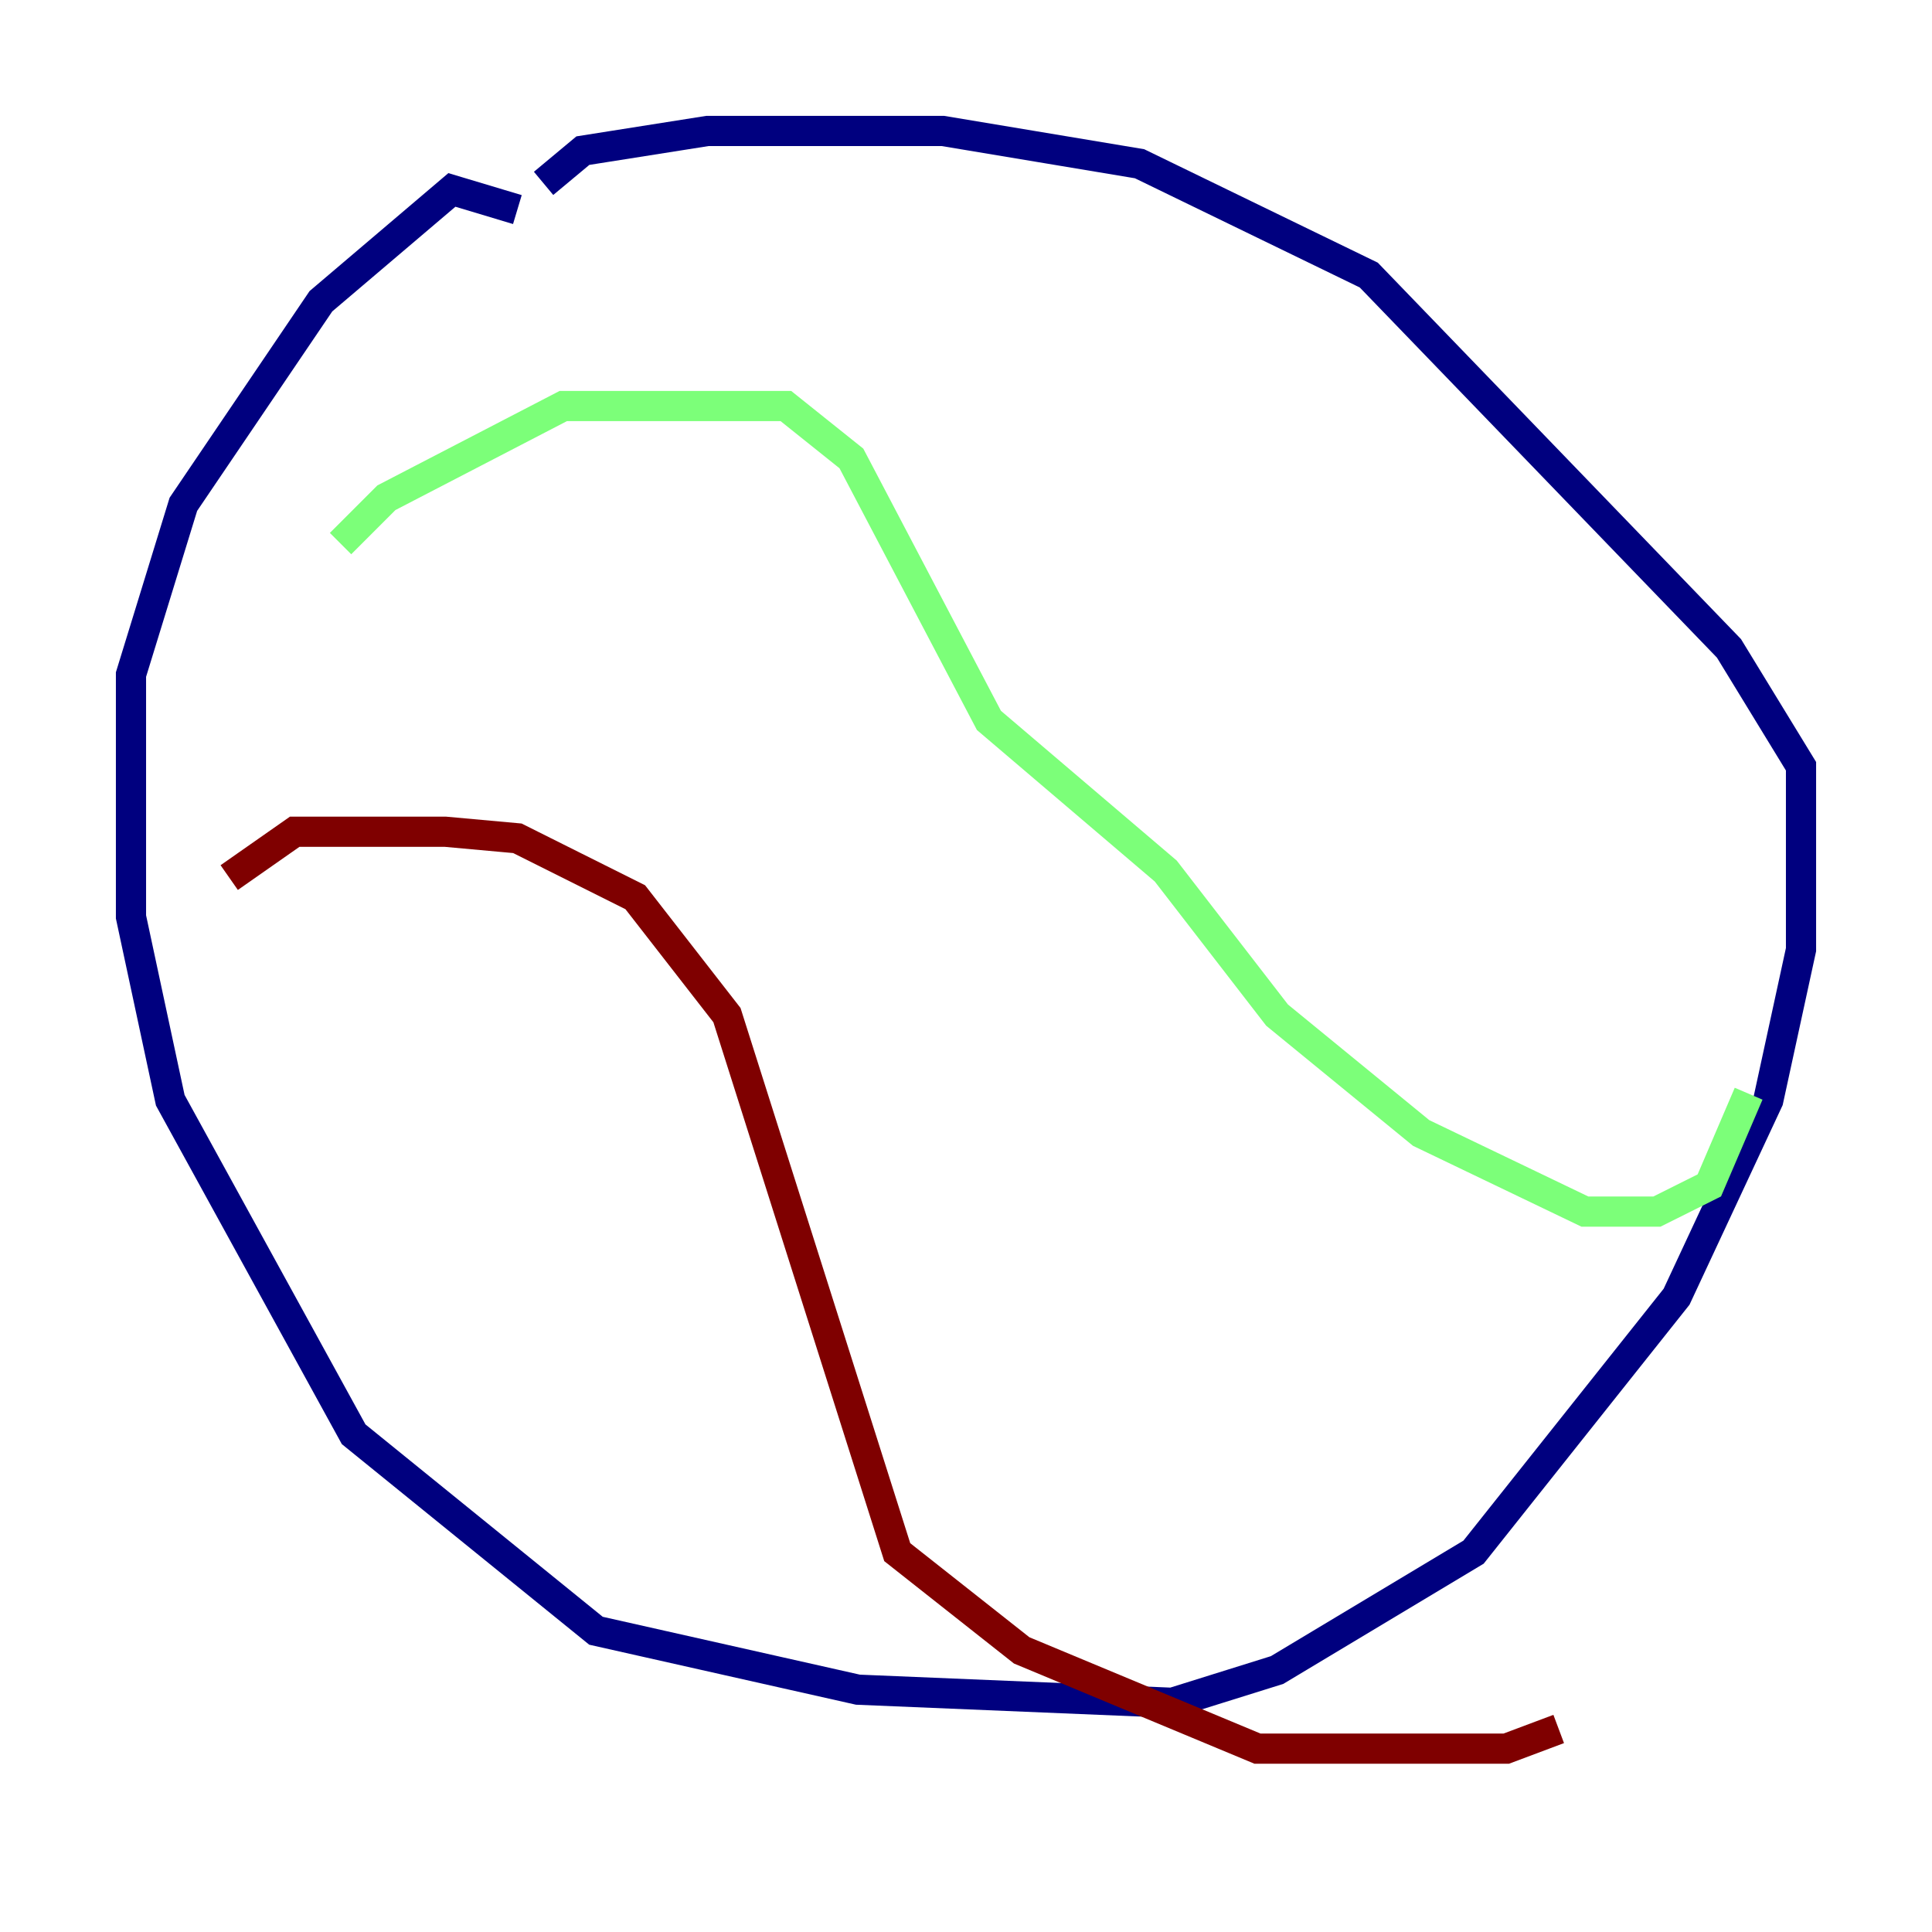 <?xml version="1.0" encoding="utf-8" ?>
<svg baseProfile="tiny" height="128" version="1.2" viewBox="0,0,128,128" width="128" xmlns="http://www.w3.org/2000/svg" xmlns:ev="http://www.w3.org/2001/xml-events" xmlns:xlink="http://www.w3.org/1999/xlink"><defs /><polyline fill="none" points="34.278,13.885 29.939,12.583 21.261,19.959 12.149,33.41 8.678,44.691 8.678,60.746 11.281,72.895 23.43,95.024 39.485,108.041 56.841,111.946 77.668,112.814 84.61,110.644 97.627,102.834 111.078,85.912 117.153,72.895 119.322,62.915 119.322,50.766 114.549,42.956 90.685,18.224 75.498,10.848 62.481,8.678 46.861,8.678 38.617,9.98 36.014,12.149" stroke="#00007f" stroke-width="2" /><polyline fill="none" points="22.563,36.014 25.6,32.976 37.315,26.902 52.068,26.902 56.407,30.373 65.519,47.729 77.234,57.709 84.61,67.254 94.156,75.064 105.003,80.271 109.776,80.271 113.248,78.536 115.851,72.461" stroke="#7cff79" stroke-width="2" /><polyline fill="none" points="15.186,58.142 19.525,55.105 29.505,55.105 34.278,55.539 42.088,59.444 48.163,67.254 59.444,102.834 67.688,109.342 83.308,115.851 99.797,115.851 103.268,114.549" stroke="#7f0000" stroke-width="2" /></svg>